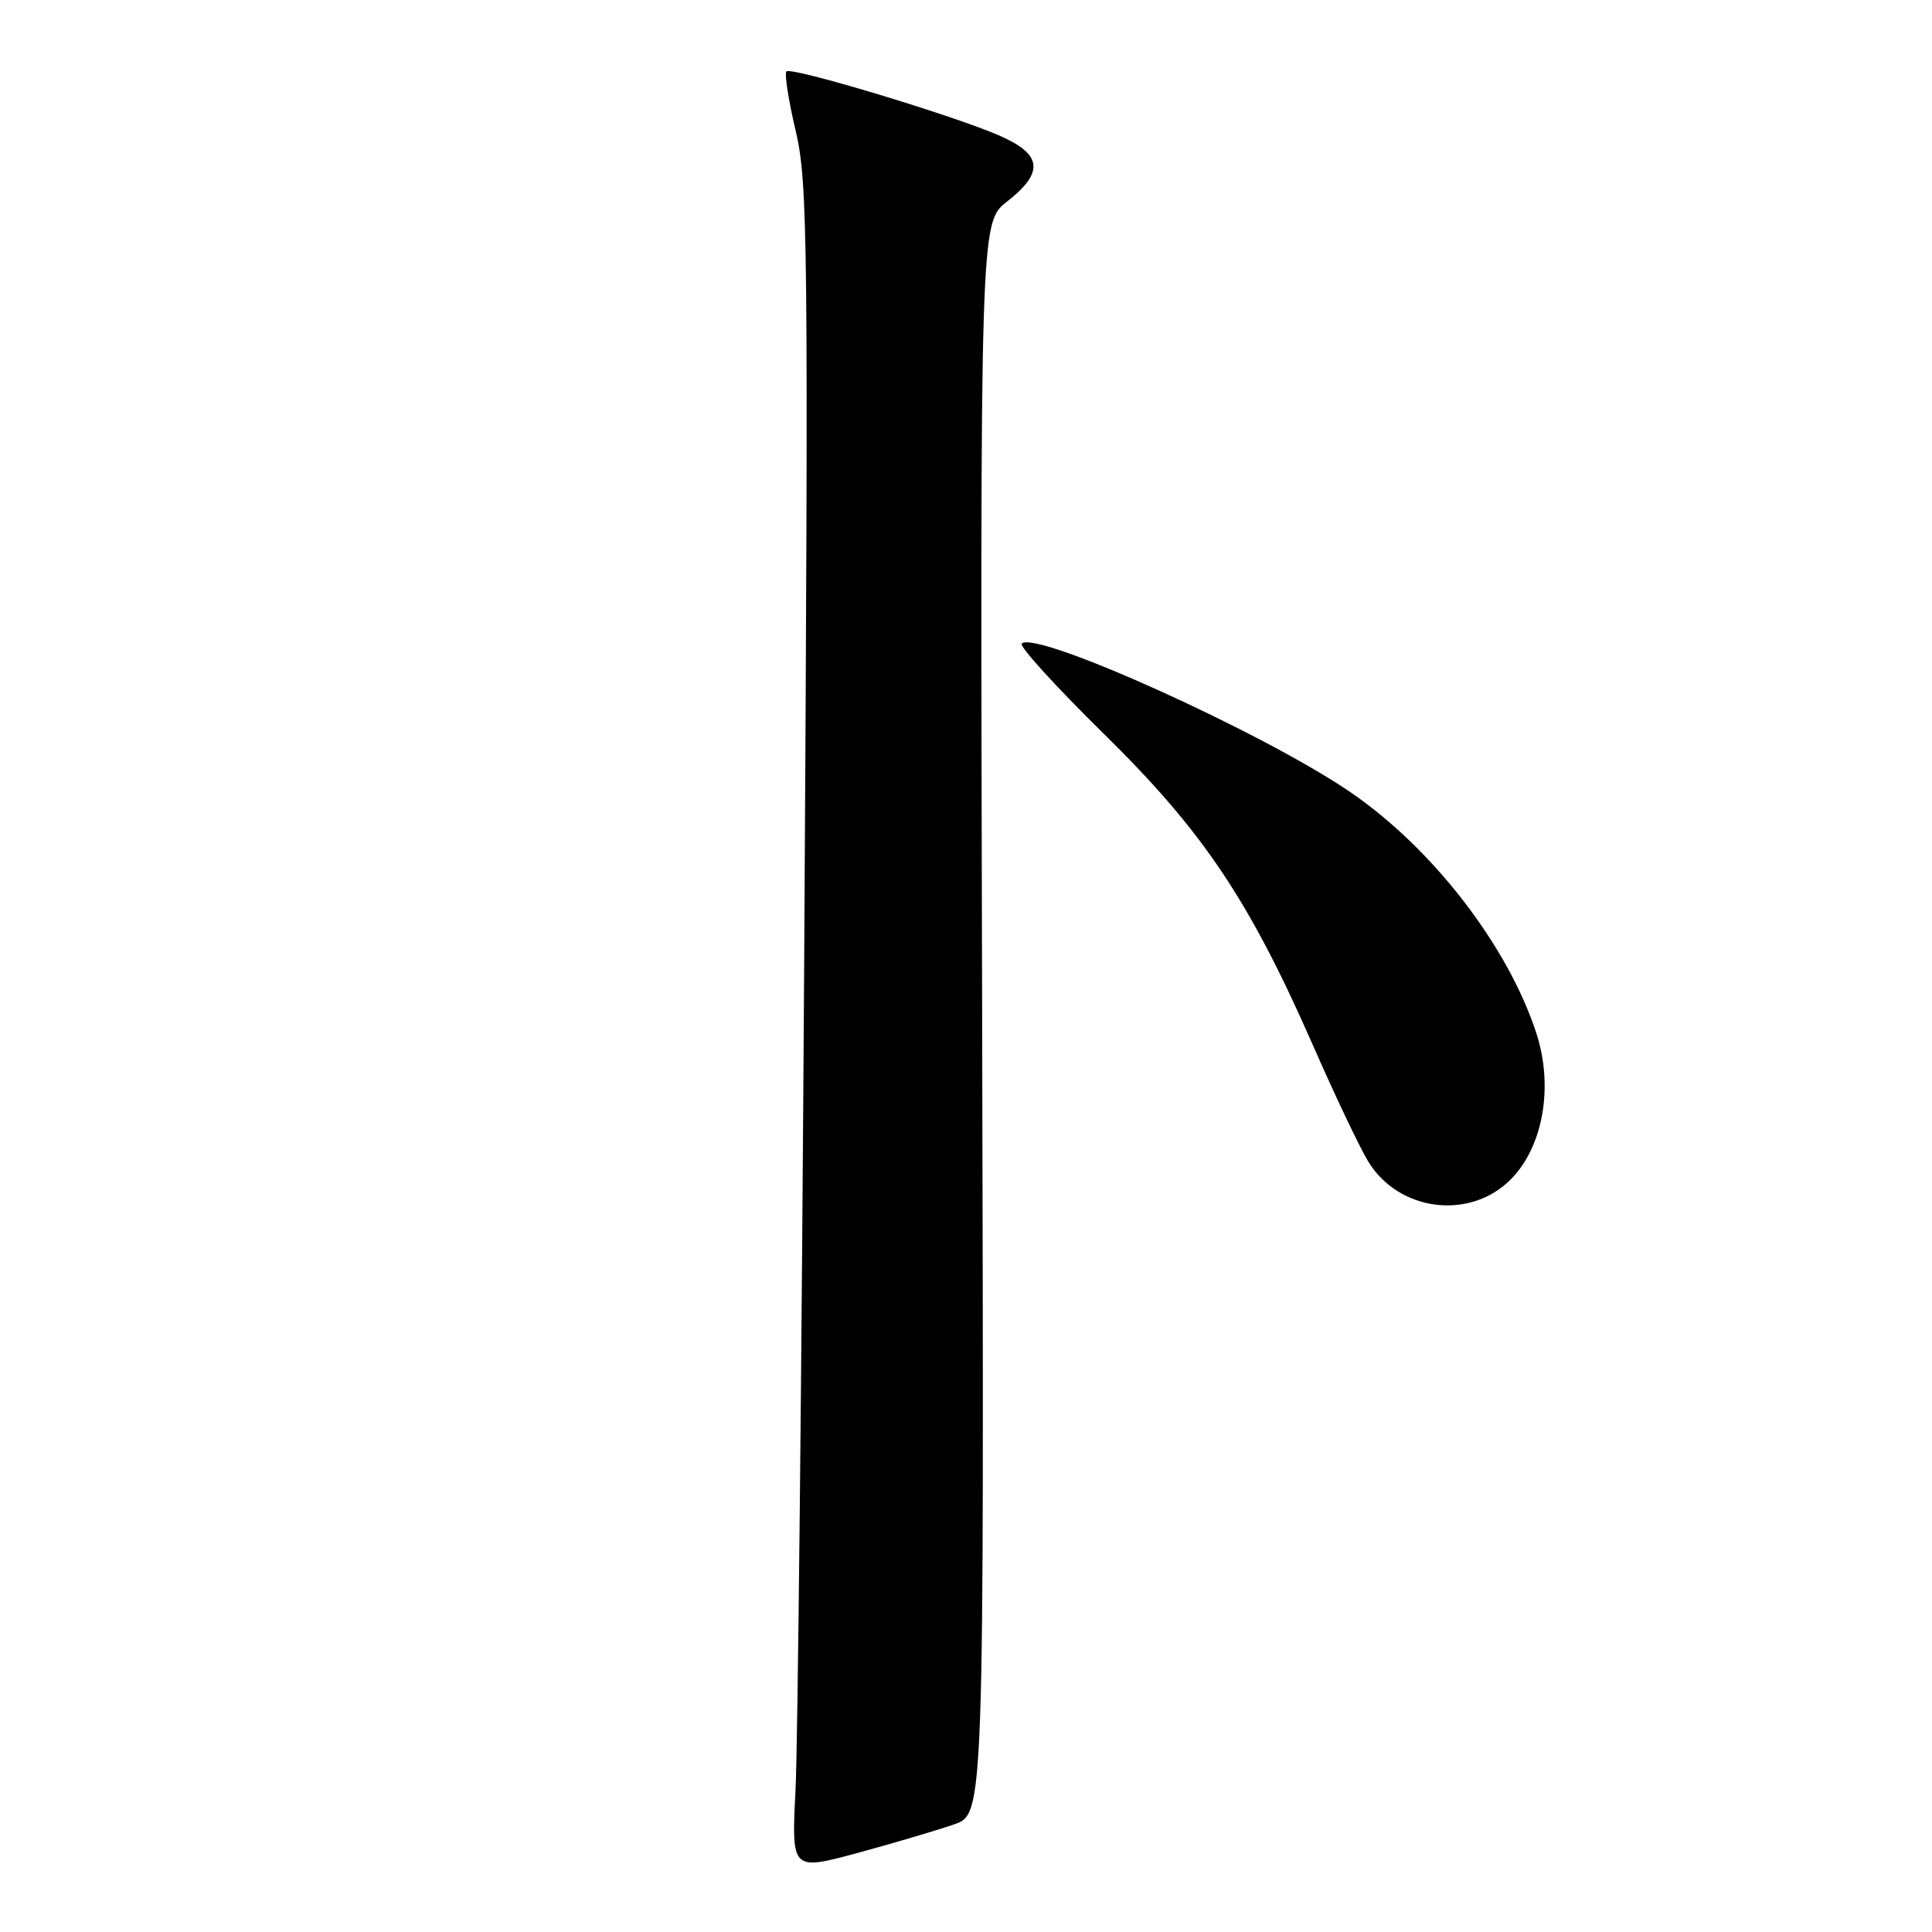 <?xml version="1.0" encoding="UTF-8" standalone="no"?>
<!DOCTYPE svg PUBLIC "-//W3C//DTD SVG 1.1//EN" "http://www.w3.org/Graphics/SVG/1.1/DTD/svg11.dtd" >
<svg xmlns="http://www.w3.org/2000/svg" xmlns:xlink="http://www.w3.org/1999/xlink" version="1.1" viewBox="0 0 256 256">
 <g >
 <path fill="currentColor"
d=" M 126.45 241.73 C 130.40 240.33 130.40 240.33 130.14 134.92 C 129.87 29.50 129.87 29.50 133.44 26.71 C 138.44 22.79 138.12 20.41 132.25 17.89 C 125.80 15.13 104.84 8.83 104.21 9.46 C 103.92 9.74 104.48 13.30 105.44 17.37 C 107.05 24.24 107.13 31.96 106.57 125.63 C 106.23 181.11 105.71 231.31 105.41 237.19 C 104.87 247.89 104.87 247.89 113.69 245.51 C 118.53 244.19 124.28 242.49 126.45 241.73 Z  M 200.16 156.30 C 204.47 151.99 205.88 144.00 203.58 136.92 C 199.80 125.31 189.79 112.35 178.81 104.88 C 167.20 96.98 137.22 83.45 135.38 85.28 C 135.03 85.63 139.92 91.00 146.24 97.21 C 159.40 110.14 165.50 119.23 173.97 138.50 C 176.86 145.10 180.15 152.01 181.27 153.86 C 185.29 160.52 194.72 161.74 200.16 156.30 Z "/>
</g>
</svg>
